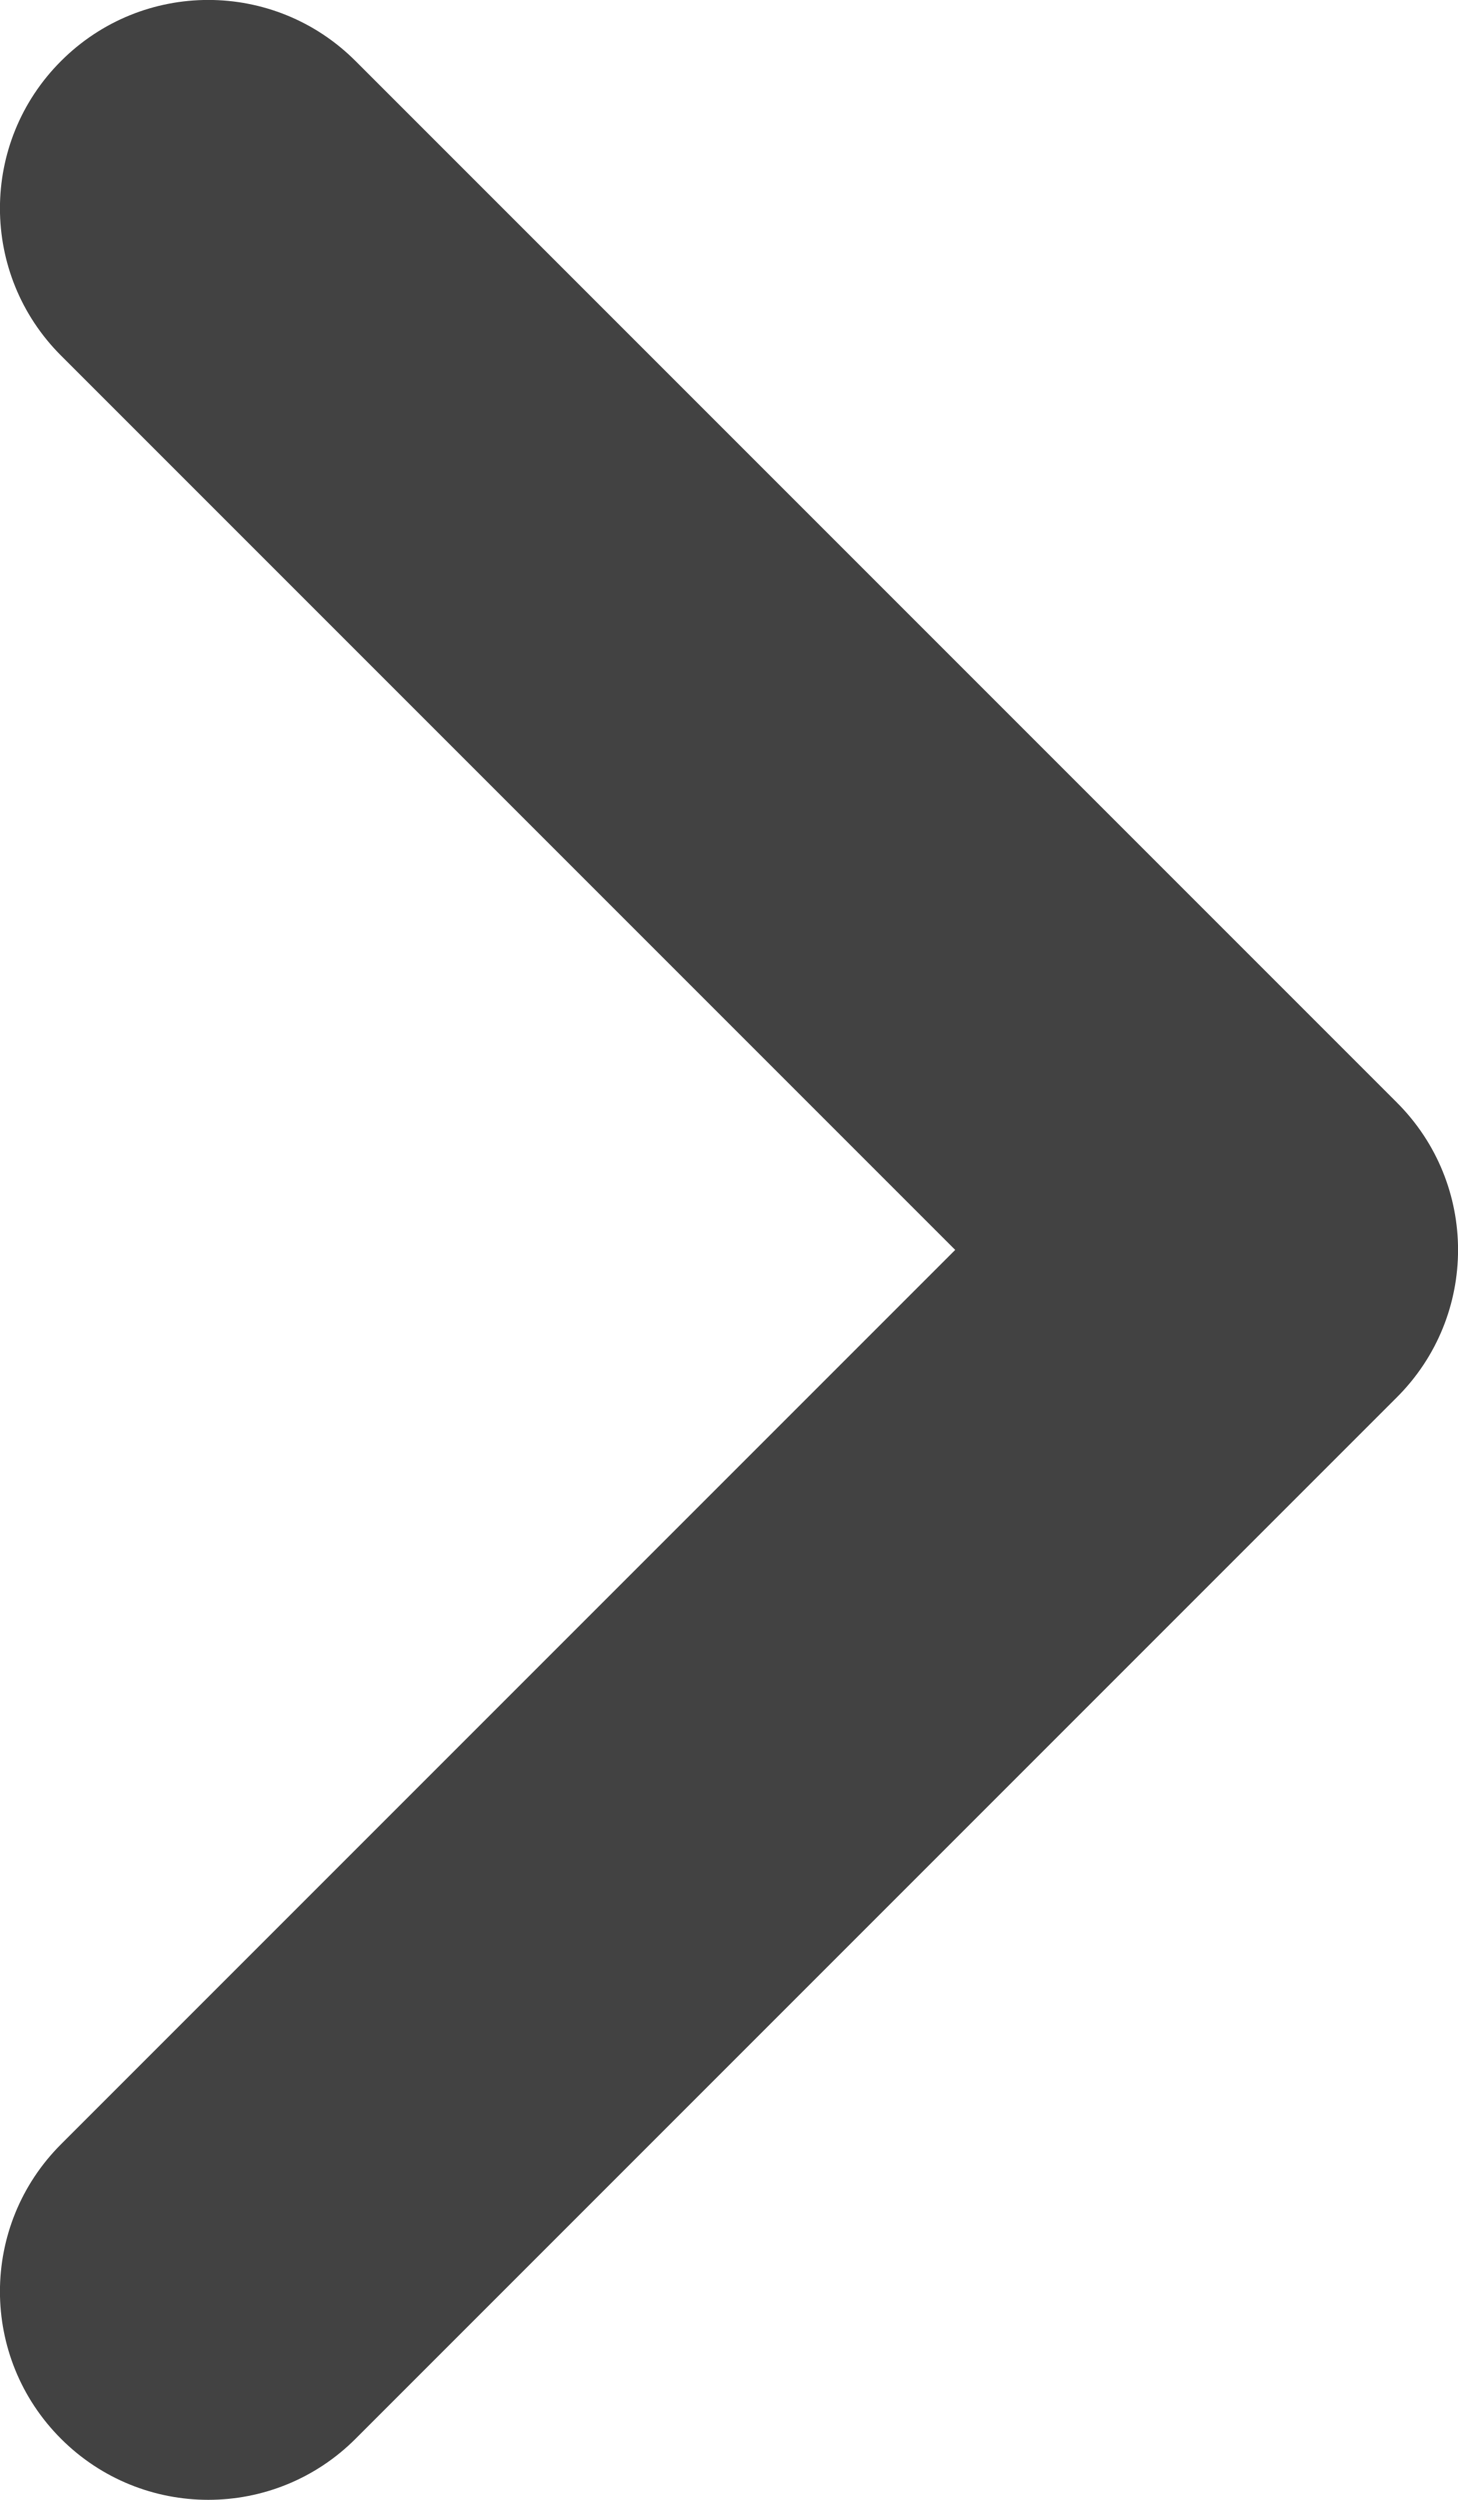 <svg xmlns="http://www.w3.org/2000/svg" width="7" height="12" viewBox="0 0 7 12"><path fill="#424242" fill-rule="evenodd" d="M1 12c.256 0 .512-.098.707-.293l5-5c.391-.391.391-1.023 0-1.414l-5-5C1.316-.098.684-.098.293.293s-.391 1.023 0 1.414L4.586 6 .293 10.293c-.391.391-.391 1.023 0 1.414.195.195.451.293.707.293"/></svg>
